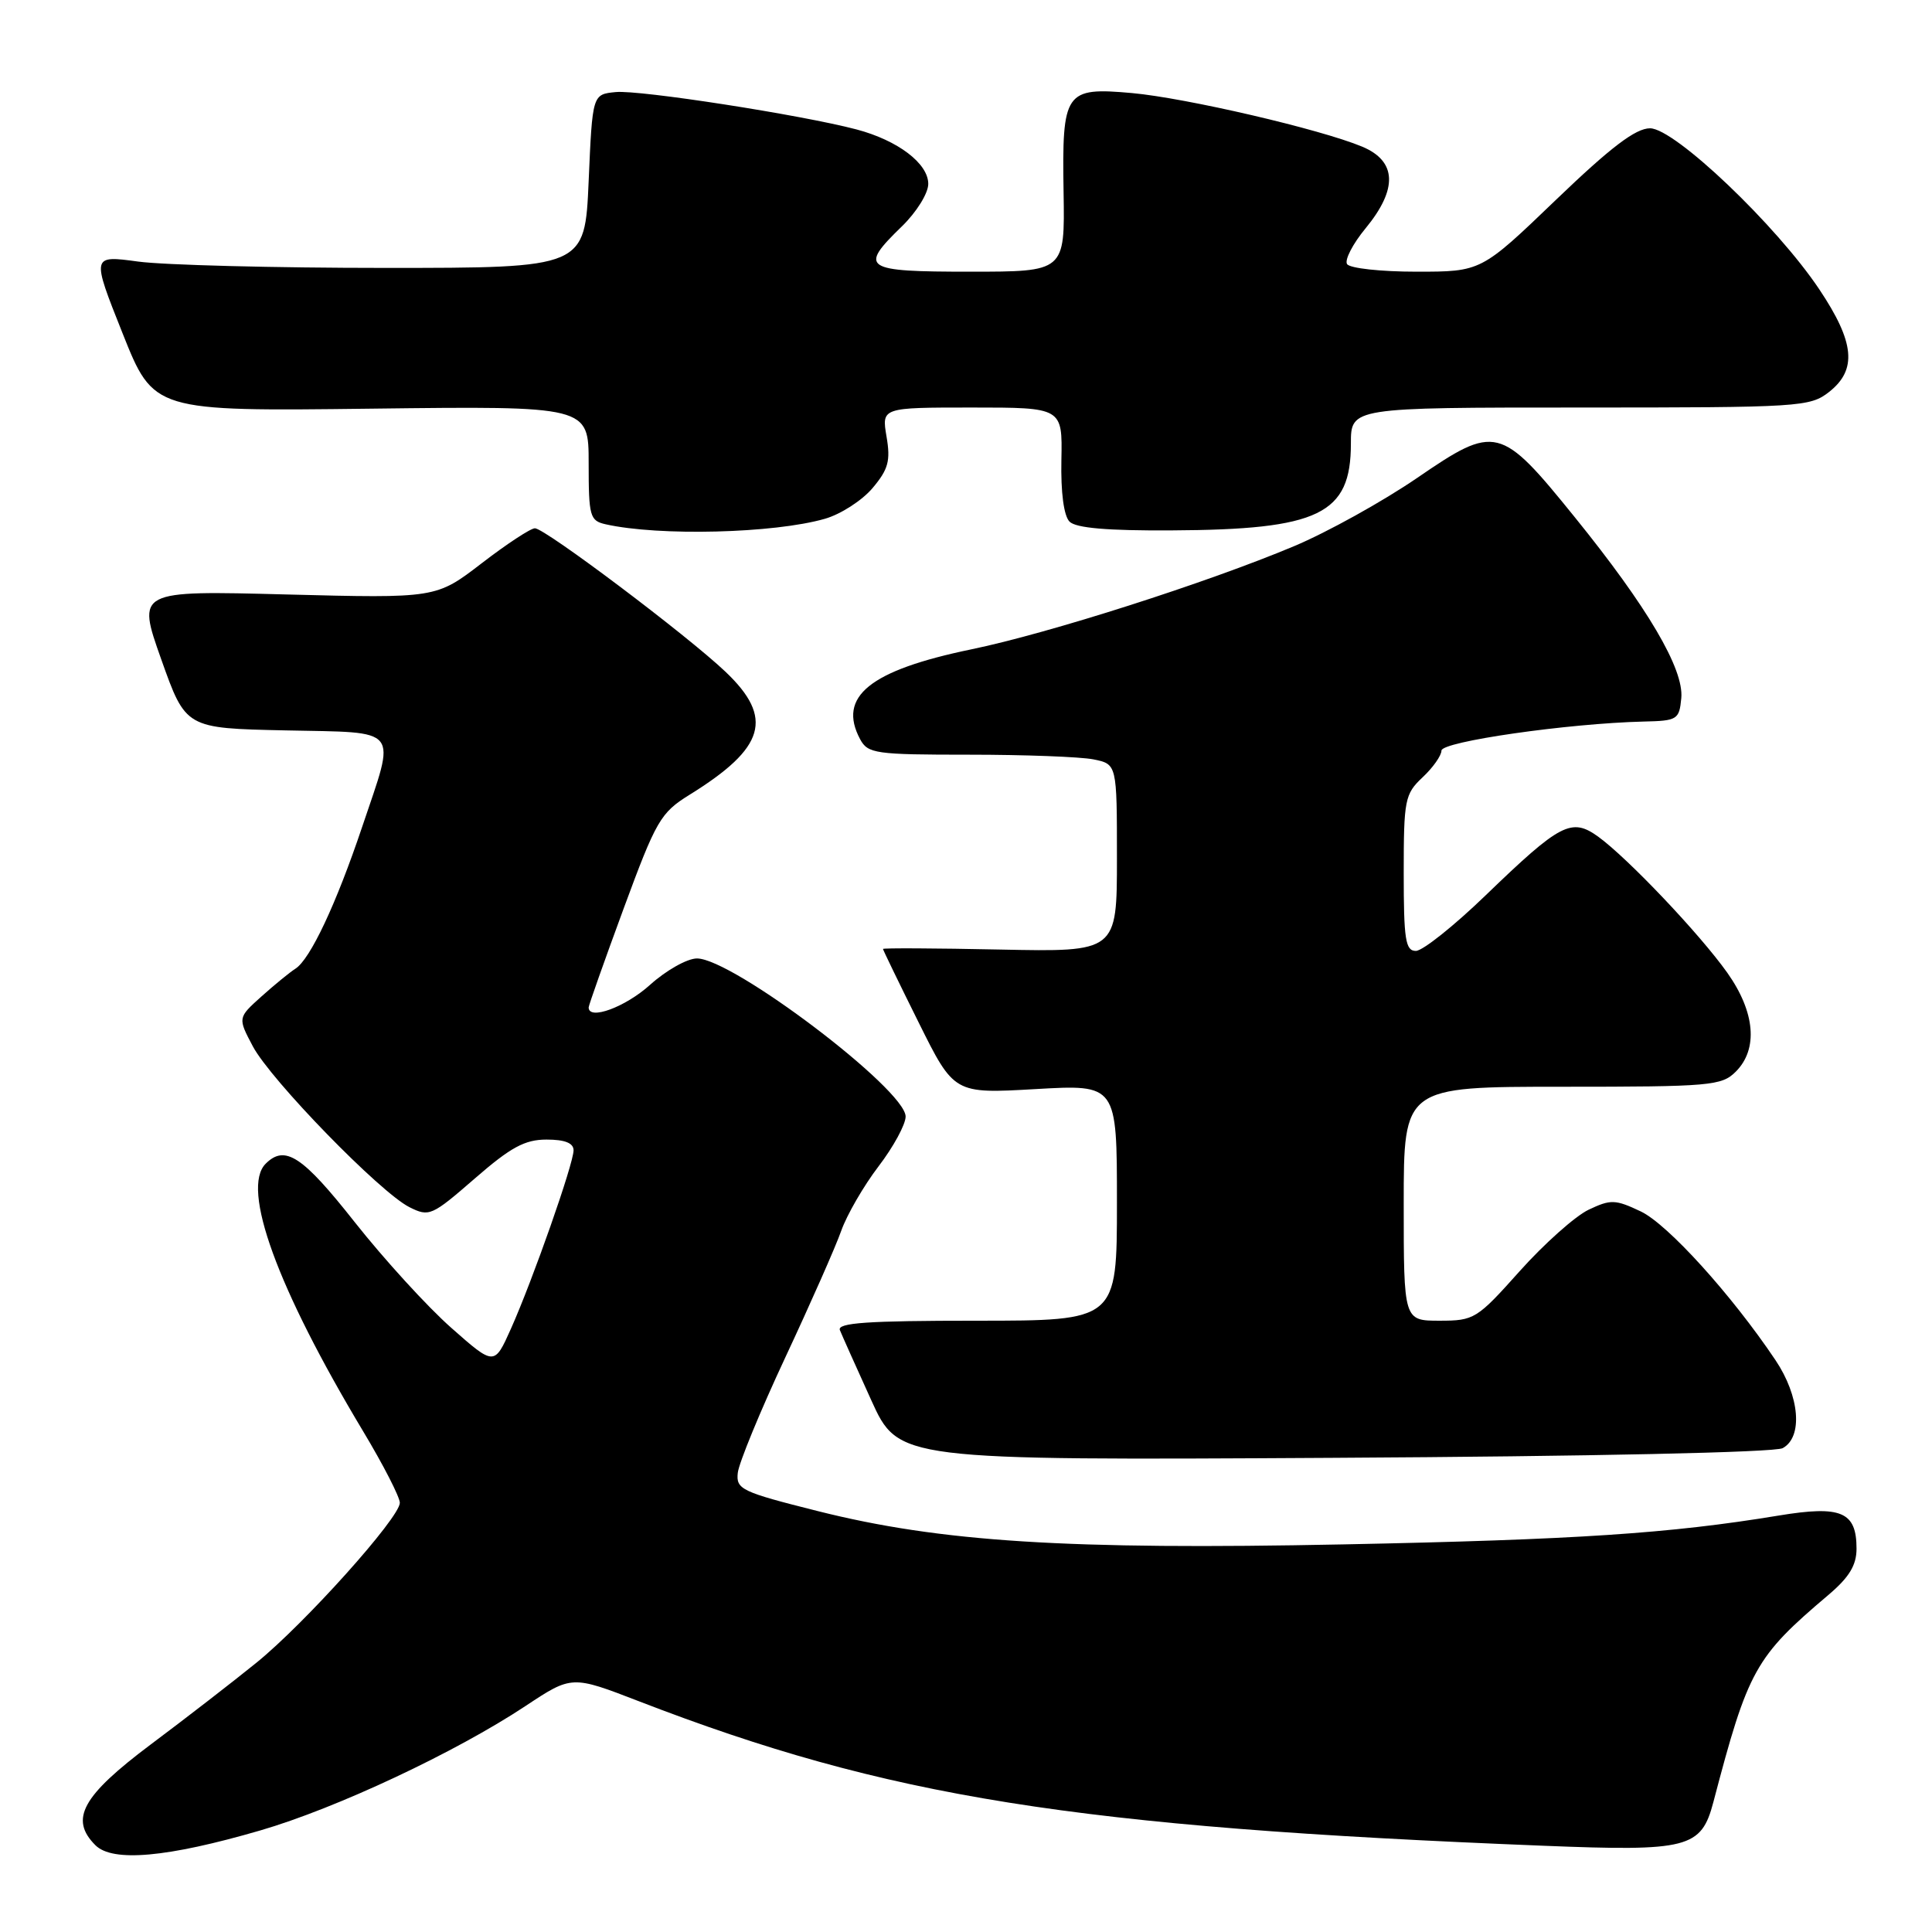 <?xml version="1.0" encoding="UTF-8" standalone="no"?>
<!DOCTYPE svg PUBLIC "-//W3C//DTD SVG 1.1//EN" "http://www.w3.org/Graphics/SVG/1.1/DTD/svg11.dtd" >
<svg xmlns="http://www.w3.org/2000/svg" xmlns:xlink="http://www.w3.org/1999/xlink" version="1.1" viewBox="0 0 256 256">
 <g >
 <path fill="currentColor"
d=" M 34.50 242.54 C 44.57 239.61 60.35 232.20 69.64 226.05 C 75.77 221.99 75.77 221.99 84.67 225.43 C 117.64 238.16 142.30 242.10 204.50 244.57 C 223.70 245.34 225.42 244.90 227.03 238.79 C 231.64 221.22 232.56 219.56 242.27 211.34 C 245.03 209.00 246.00 207.40 246.00 205.21 C 246.00 200.31 243.98 199.45 235.68 200.82 C 221.25 203.20 208.85 204.02 178.00 204.64 C 141.38 205.38 124.59 204.31 108.37 200.23 C 98.22 197.68 97.52 197.34 97.76 195.16 C 97.90 193.87 100.73 186.98 104.06 179.86 C 107.39 172.74 110.73 165.19 111.47 163.08 C 112.22 160.97 114.44 157.13 116.41 154.55 C 118.39 151.96 120.00 148.99 120.00 147.95 C 120.00 144.37 97.07 127.00 92.35 127.00 C 91.06 127.00 88.26 128.58 86.13 130.50 C 82.86 133.45 78.00 135.24 78.00 133.49 C 78.00 133.21 80.08 127.33 82.62 120.43 C 86.95 108.68 87.52 107.70 91.37 105.31 C 101.41 99.09 102.57 95.13 96.13 89.01 C 91.07 84.20 72.21 70.00 70.88 70.00 C 70.31 70.00 67.13 72.09 63.82 74.64 C 57.78 79.28 57.78 79.28 37.96 78.77 C 18.13 78.25 18.13 78.25 21.37 87.38 C 24.61 96.50 24.61 96.50 37.81 96.78 C 53.25 97.11 52.50 96.16 47.99 109.56 C 44.54 119.82 41.10 127.12 39.14 128.36 C 38.40 128.83 36.37 130.49 34.64 132.04 C 31.50 134.86 31.50 134.86 33.50 138.64 C 35.88 143.12 50.34 157.98 54.24 159.95 C 56.87 161.27 57.20 161.12 62.91 156.16 C 67.68 152.01 69.54 151.00 72.42 151.00 C 74.85 151.00 76.00 151.46 76.00 152.42 C 76.00 154.20 70.60 169.58 67.69 176.09 C 65.50 180.98 65.50 180.98 59.79 175.94 C 56.65 173.17 50.90 166.87 47.01 161.95 C 40.08 153.16 37.76 151.64 35.20 154.20 C 31.92 157.48 36.72 170.66 48.11 189.64 C 50.80 194.12 52.99 198.39 52.98 199.14 C 52.94 201.13 40.40 215.11 34.00 220.30 C 30.98 222.75 24.68 227.63 20.00 231.13 C 10.88 237.97 9.18 241.04 12.64 244.50 C 14.92 246.78 22.17 246.13 34.50 242.54 Z  M 236.21 191.89 C 238.92 190.43 238.48 185.01 235.25 180.21 C 229.42 171.53 220.98 162.22 217.41 160.52 C 214.03 158.92 213.43 158.90 210.49 160.30 C 208.72 161.15 204.62 164.80 201.38 168.42 C 195.70 174.78 195.34 175.00 190.75 175.00 C 186.00 175.00 186.00 175.00 186.00 159.50 C 186.00 144.00 186.00 144.00 207.00 144.00 C 226.67 144.00 228.13 143.87 230.00 142.00 C 232.99 139.01 232.57 134.11 228.88 128.90 C 225.25 123.78 215.71 113.73 211.78 110.87 C 208.23 108.31 206.77 109.07 196.86 118.63 C 192.67 122.68 188.50 126.00 187.61 126.00 C 186.23 126.00 186.00 124.51 186.00 115.67 C 186.00 105.95 186.15 105.21 188.50 103.00 C 189.88 101.71 191.00 100.11 191.00 99.46 C 191.00 98.26 207.79 95.85 217.78 95.61 C 222.27 95.51 222.51 95.35 222.78 92.50 C 223.14 88.65 218.31 80.44 208.64 68.50 C 198.81 56.35 198.18 56.20 187.79 63.32 C 183.23 66.44 175.88 70.52 171.45 72.38 C 159.95 77.21 138.98 83.92 128.71 86.04 C 115.24 88.83 110.95 92.30 113.97 97.95 C 115.00 99.86 115.98 100.00 128.41 100.00 C 135.75 100.00 143.16 100.28 144.88 100.62 C 148.00 101.25 148.00 101.25 148.00 113.70 C 148.00 126.14 148.00 126.14 132.50 125.82 C 123.97 125.64 117.00 125.61 117.00 125.74 C 117.00 125.87 119.12 130.24 121.71 135.45 C 126.42 144.93 126.42 144.93 137.21 144.31 C 148.00 143.69 148.00 143.69 148.00 159.35 C 148.00 175.00 148.00 175.00 129.39 175.00 C 114.90 175.00 110.90 175.28 111.29 176.25 C 111.57 176.94 113.43 181.10 115.43 185.50 C 119.06 193.50 119.06 193.50 176.74 193.17 C 210.83 192.98 235.16 192.45 236.21 191.89 Z  M 109.31 68.74 C 111.40 68.14 114.24 66.31 115.62 64.67 C 117.71 62.19 118.02 61.06 117.47 57.85 C 116.82 54.00 116.82 54.00 128.80 54.00 C 140.78 54.00 140.78 54.00 140.64 60.94 C 140.55 65.26 140.96 68.35 141.72 69.12 C 142.57 69.97 146.76 70.33 155.22 70.28 C 174.81 70.18 179.00 68.15 179.00 58.78 C 179.00 54.00 179.00 54.00 209.37 54.00 C 238.57 54.00 239.83 53.92 242.37 51.93 C 246.10 48.99 245.76 45.36 241.08 38.36 C 235.39 29.84 221.90 17.00 218.64 17.00 C 216.73 17.00 213.45 19.49 206.15 26.50 C 196.26 36.00 196.26 36.00 187.69 36.00 C 182.97 36.00 178.84 35.55 178.49 34.99 C 178.15 34.44 179.25 32.31 180.94 30.26 C 185.24 25.04 185.09 21.35 180.49 19.43 C 174.96 17.12 157.15 12.98 149.98 12.33 C 141.10 11.54 140.71 12.10 140.93 25.50 C 141.10 36.00 141.10 36.00 128.55 36.00 C 114.38 36.00 113.75 35.58 119.50 30.00 C 121.44 28.12 123.00 25.61 123.00 24.37 C 123.00 21.66 118.97 18.60 113.49 17.15 C 106.22 15.23 84.73 11.89 81.59 12.20 C 78.50 12.50 78.50 12.50 78.00 24.00 C 77.50 35.50 77.50 35.50 51.00 35.50 C 36.42 35.50 21.71 35.12 18.31 34.66 C 12.12 33.82 12.12 33.82 16.24 44.16 C 20.36 54.50 20.36 54.50 49.18 54.15 C 78.00 53.80 78.00 53.80 78.00 61.38 C 78.00 68.43 78.16 69.00 80.25 69.47 C 87.33 71.06 102.57 70.68 109.31 68.74 Z "/>
</g>
</svg>